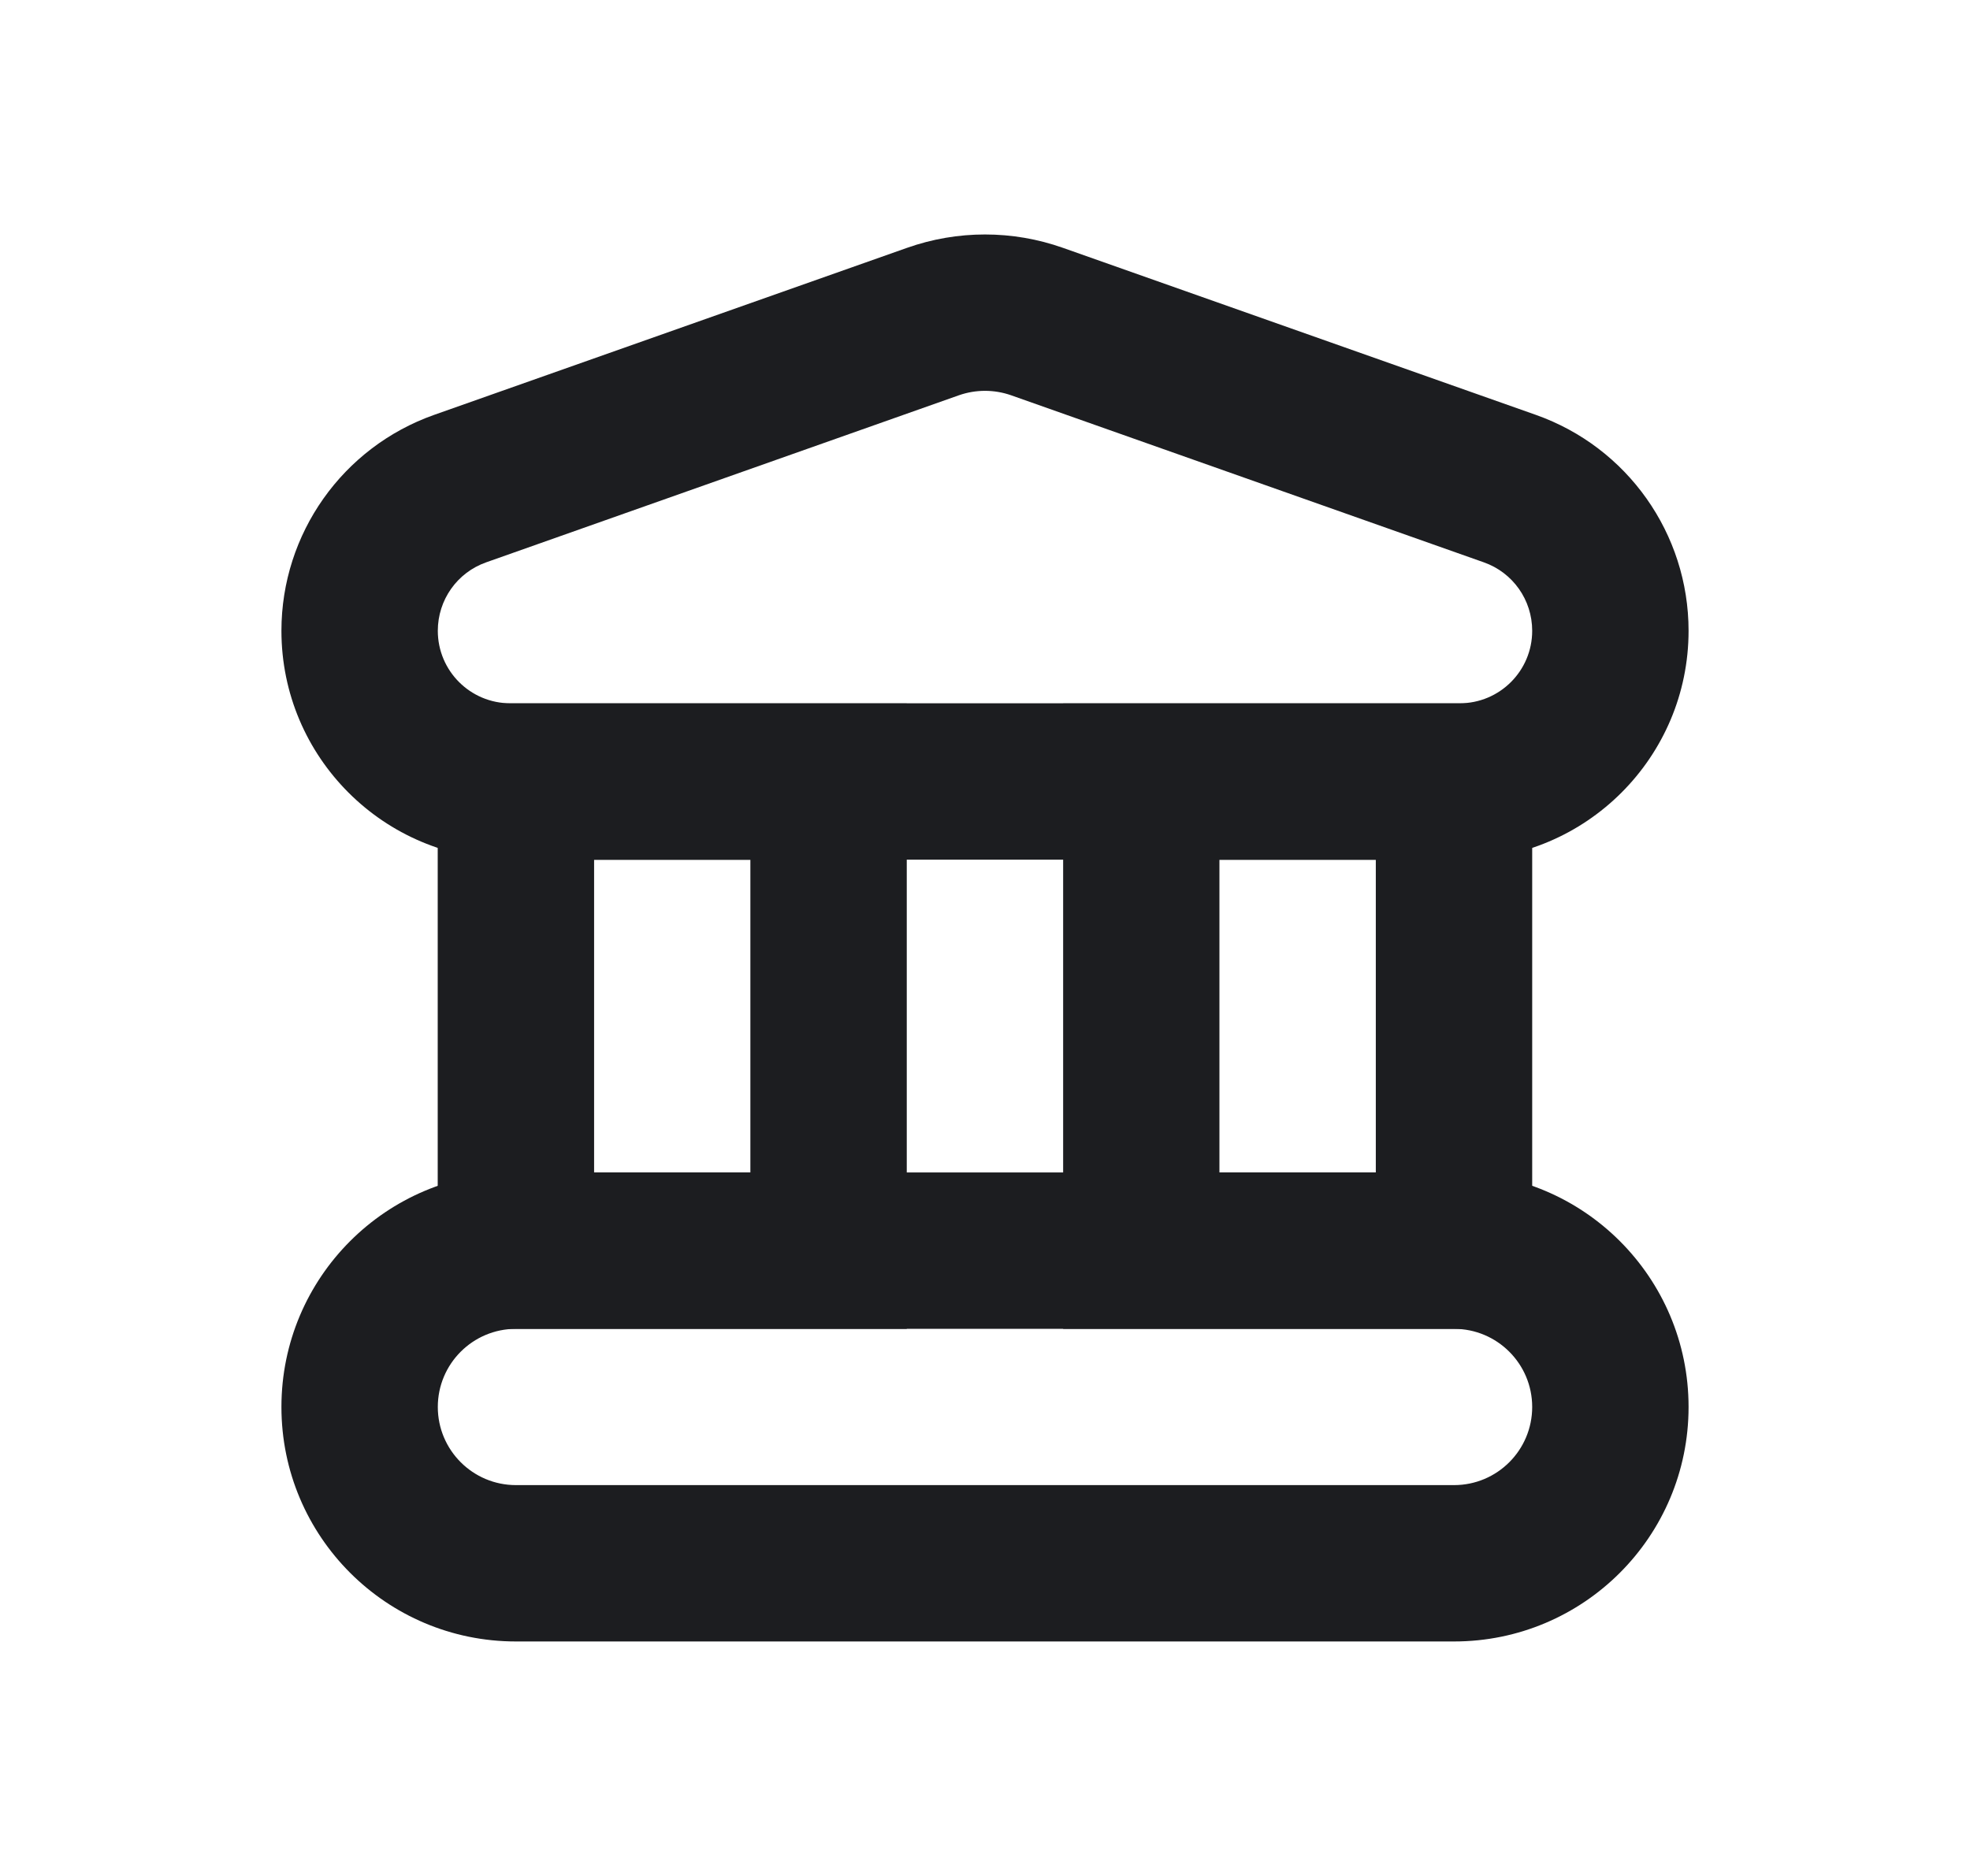 <svg width="21" height="20" viewBox="0 0 21 20" fill="none" xmlns="http://www.w3.org/2000/svg">
<path fill-rule="evenodd" clip-rule="evenodd" d="M7.999 9.167V12.5H6.333V9.167H7.999ZM4.666 7.5H6.333H7.999H9.666V9.167V12.5V14.167H7.999H6.333H4.666V12.5V9.167V7.5ZM14.666 9.167V12.5H12.999V9.167H14.666ZM11.333 7.5H12.999H14.666H16.333V9.167V12.5V14.167H14.666H12.999H11.333V12.5V9.167V7.5Z" fill="#1C1D20"/>
<path fill-rule="evenodd" clip-rule="evenodd" d="M15.5 14.167H5.5C5.04 14.167 4.667 14.54 4.667 15C4.667 15.46 5.04 15.833 5.5 15.833H15.5C15.96 15.833 16.333 15.46 16.333 15C16.333 14.54 15.96 14.167 15.5 14.167ZM5.5 12.5C4.119 12.5 3 13.619 3 15C3 16.381 4.119 17.5 5.5 17.5H15.5C16.881 17.5 18 16.381 18 15C18 13.619 16.881 12.5 15.5 12.5H5.5Z" fill="#1C1D20"/>
<path fill-rule="evenodd" clip-rule="evenodd" d="M5.441 7.498H15.559C15.987 7.498 16.333 7.152 16.333 6.725C16.333 6.396 16.127 6.104 15.817 5.995L10.778 4.214C10.598 4.151 10.402 4.151 10.222 4.214L5.183 5.995C4.873 6.104 4.667 6.396 4.667 6.725C4.667 7.152 5.013 7.498 5.441 7.498ZM4.628 4.423C3.652 4.768 3 5.69 3 6.725C3 8.072 4.093 9.165 5.441 9.165H15.559C16.907 9.165 18 8.072 18 6.725C18 5.69 17.348 4.768 16.372 4.423L11.333 2.643C10.794 2.452 10.206 2.452 9.667 2.643L4.628 4.423Z" fill="#1C1D20"/>
</svg>
